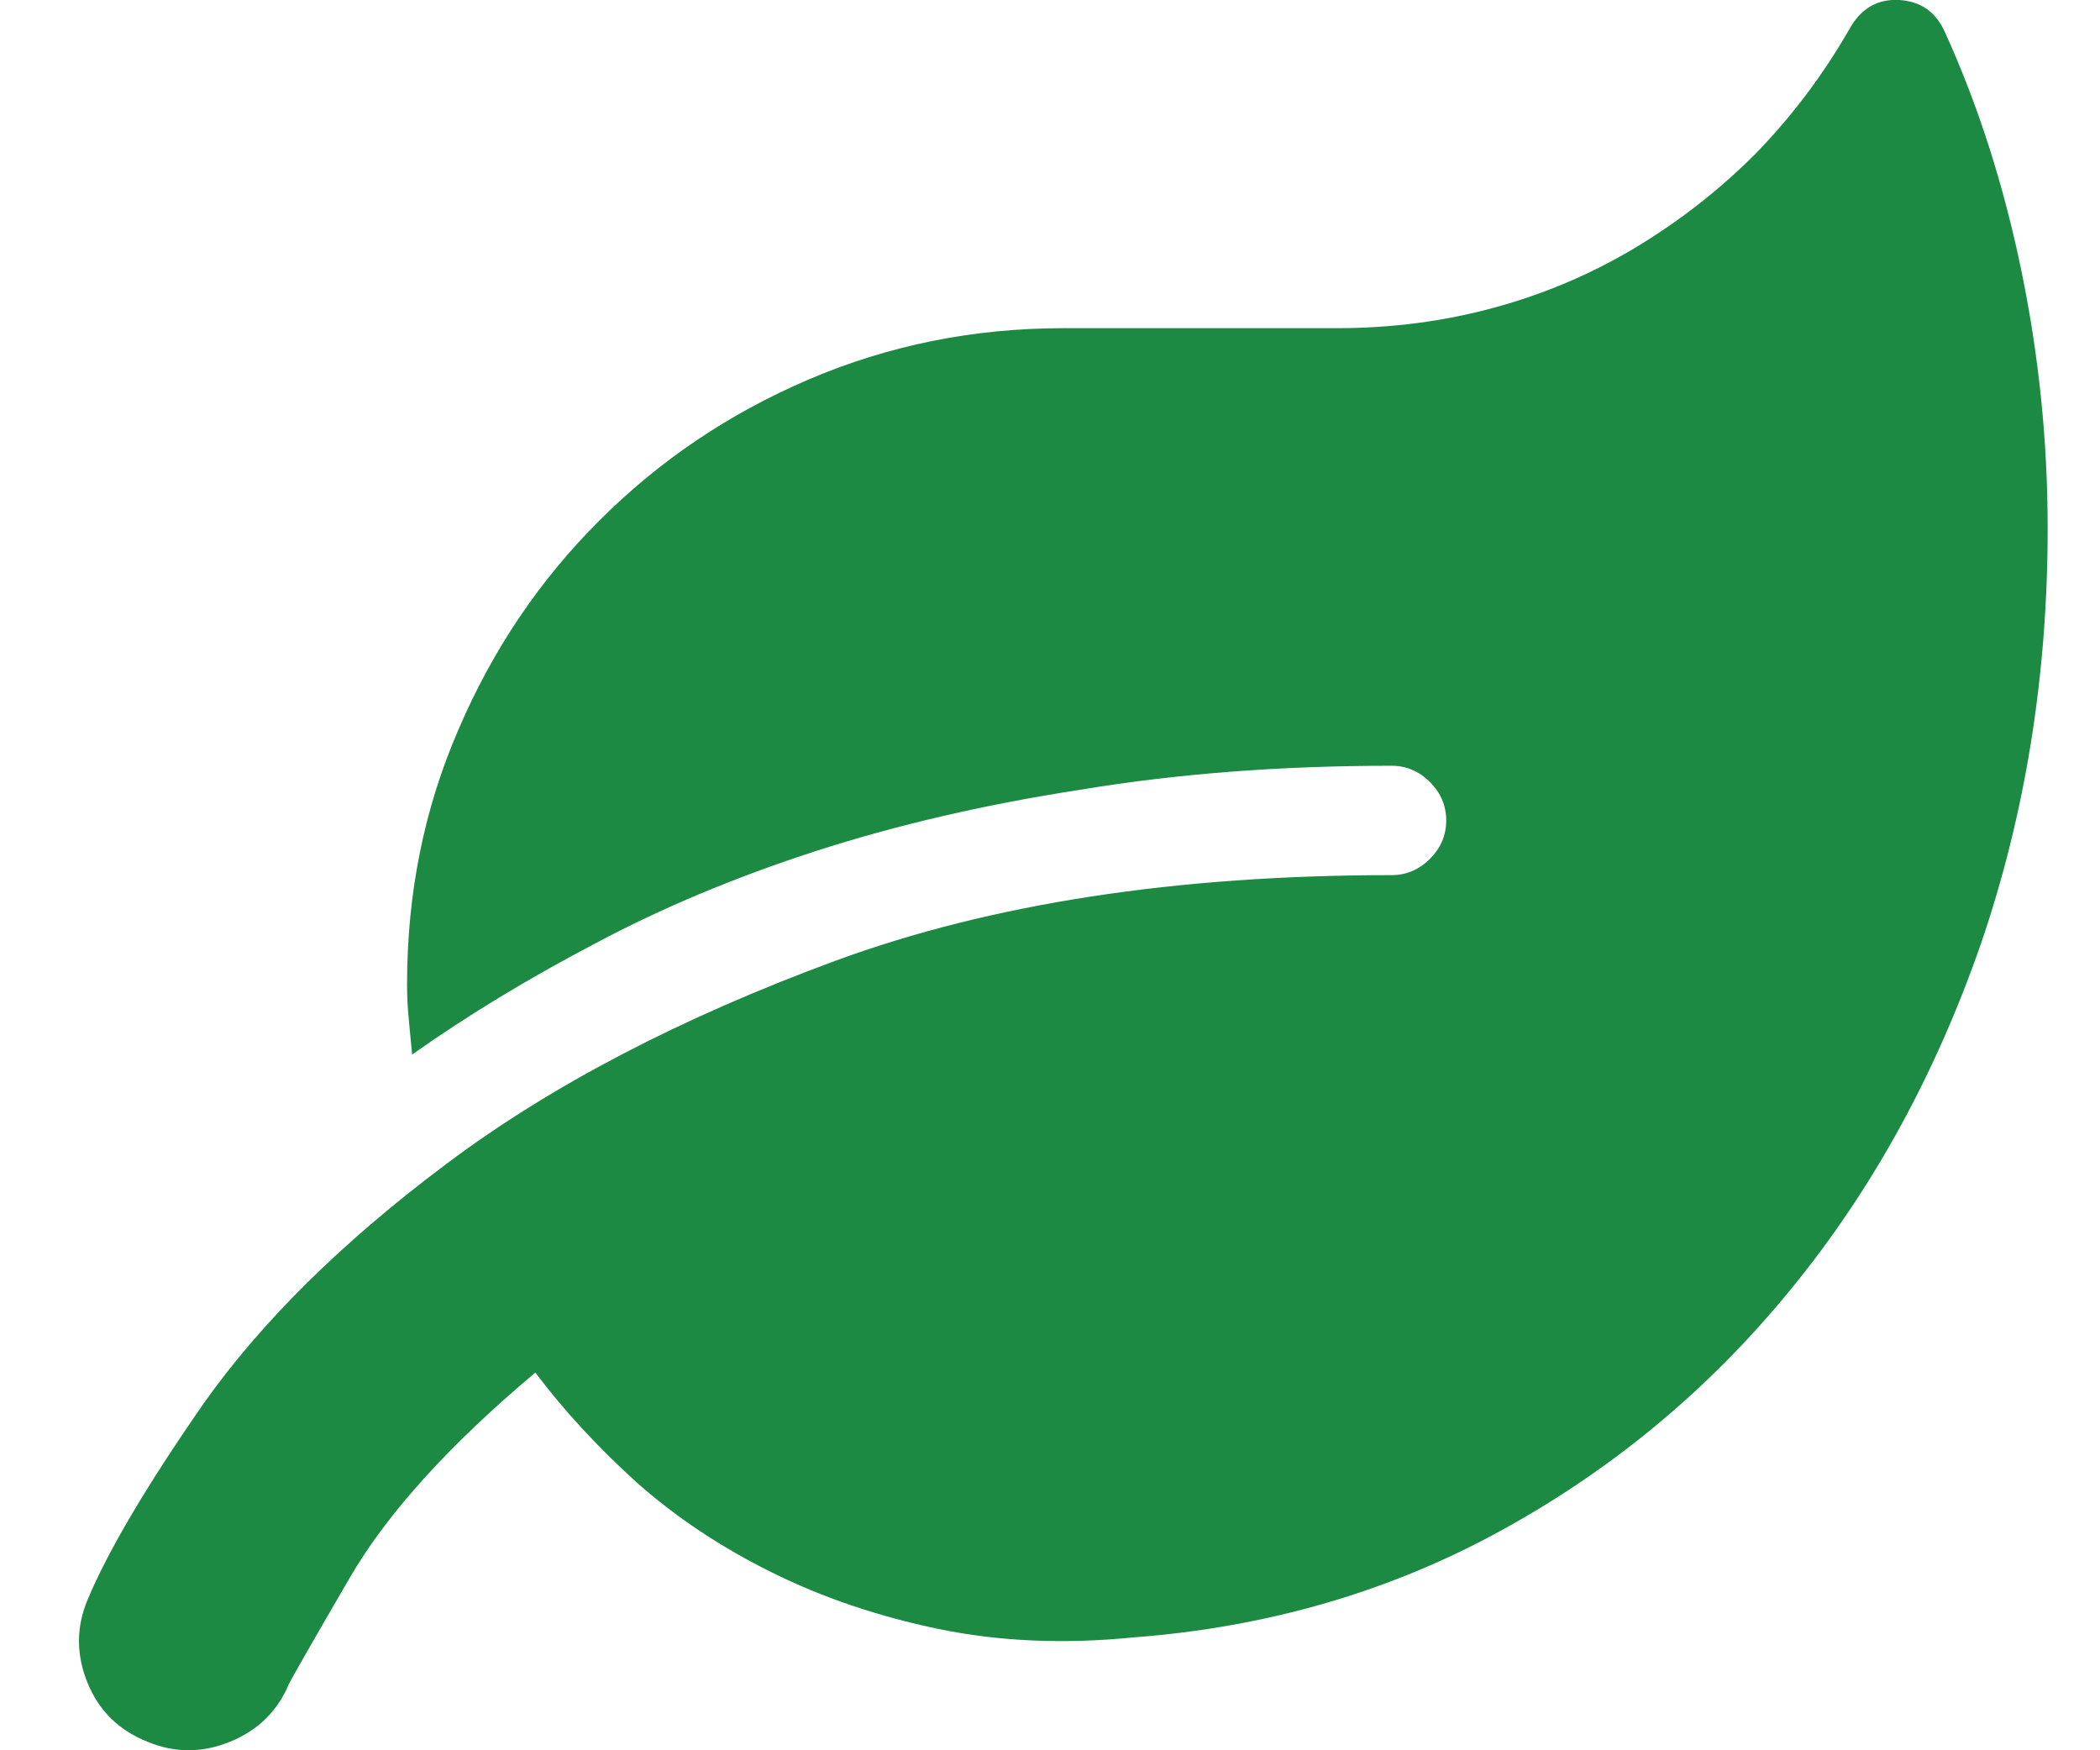 <svg width="12" height="10" viewBox="0 0 12 10" fill="none" xmlns="http://www.w3.org/2000/svg">
<path d="M11.115 0.186C11.063 0.068 10.975 0.007 10.852 0C10.728 -0.007 10.633 0.049 10.568 0.166C10.419 0.426 10.24 0.664 10.031 0.879C9.823 1.087 9.593 1.266 9.343 1.416C9.092 1.566 8.824 1.68 8.537 1.758C8.251 1.836 7.951 1.875 7.639 1.875H6.076C5.562 1.875 5.077 1.973 4.621 2.168C4.165 2.363 3.767 2.632 3.425 2.974C3.083 3.315 2.814 3.714 2.619 4.17C2.424 4.619 2.326 5.104 2.326 5.625C2.326 5.69 2.329 5.757 2.336 5.825C2.342 5.894 2.349 5.96 2.355 6.025C2.668 5.804 3.016 5.592 3.4 5.391C3.778 5.189 4.198 5.013 4.66 4.863C5.122 4.714 5.627 4.596 6.174 4.512C6.721 4.421 7.313 4.375 7.951 4.375C8.036 4.375 8.109 4.406 8.171 4.468C8.233 4.53 8.264 4.603 8.264 4.688C8.264 4.772 8.233 4.845 8.171 4.907C8.109 4.969 8.036 5 7.951 5C6.721 5 5.663 5.163 4.777 5.488C3.892 5.814 3.151 6.2 2.556 6.646C1.96 7.091 1.496 7.549 1.164 8.018C0.839 8.486 0.617 8.861 0.5 9.141C0.435 9.297 0.435 9.455 0.5 9.614C0.565 9.774 0.679 9.886 0.842 9.951C0.998 10.016 1.156 10.016 1.315 9.951C1.475 9.886 1.587 9.775 1.652 9.619C1.672 9.58 1.787 9.378 1.999 9.014C2.211 8.649 2.564 8.258 3.059 7.842C3.221 8.057 3.413 8.265 3.635 8.467C3.863 8.669 4.121 8.841 4.411 8.984C4.701 9.128 5.018 9.235 5.363 9.307C5.708 9.378 6.079 9.395 6.477 9.355C7.245 9.297 7.948 9.092 8.586 8.74C9.224 8.389 9.774 7.93 10.236 7.363C10.699 6.797 11.06 6.139 11.32 5.391C11.574 4.648 11.701 3.857 11.701 3.018C11.701 2.523 11.651 2.031 11.55 1.543C11.449 1.055 11.304 0.602 11.115 0.186Z" fill="#1c8a43"/>
</svg>
